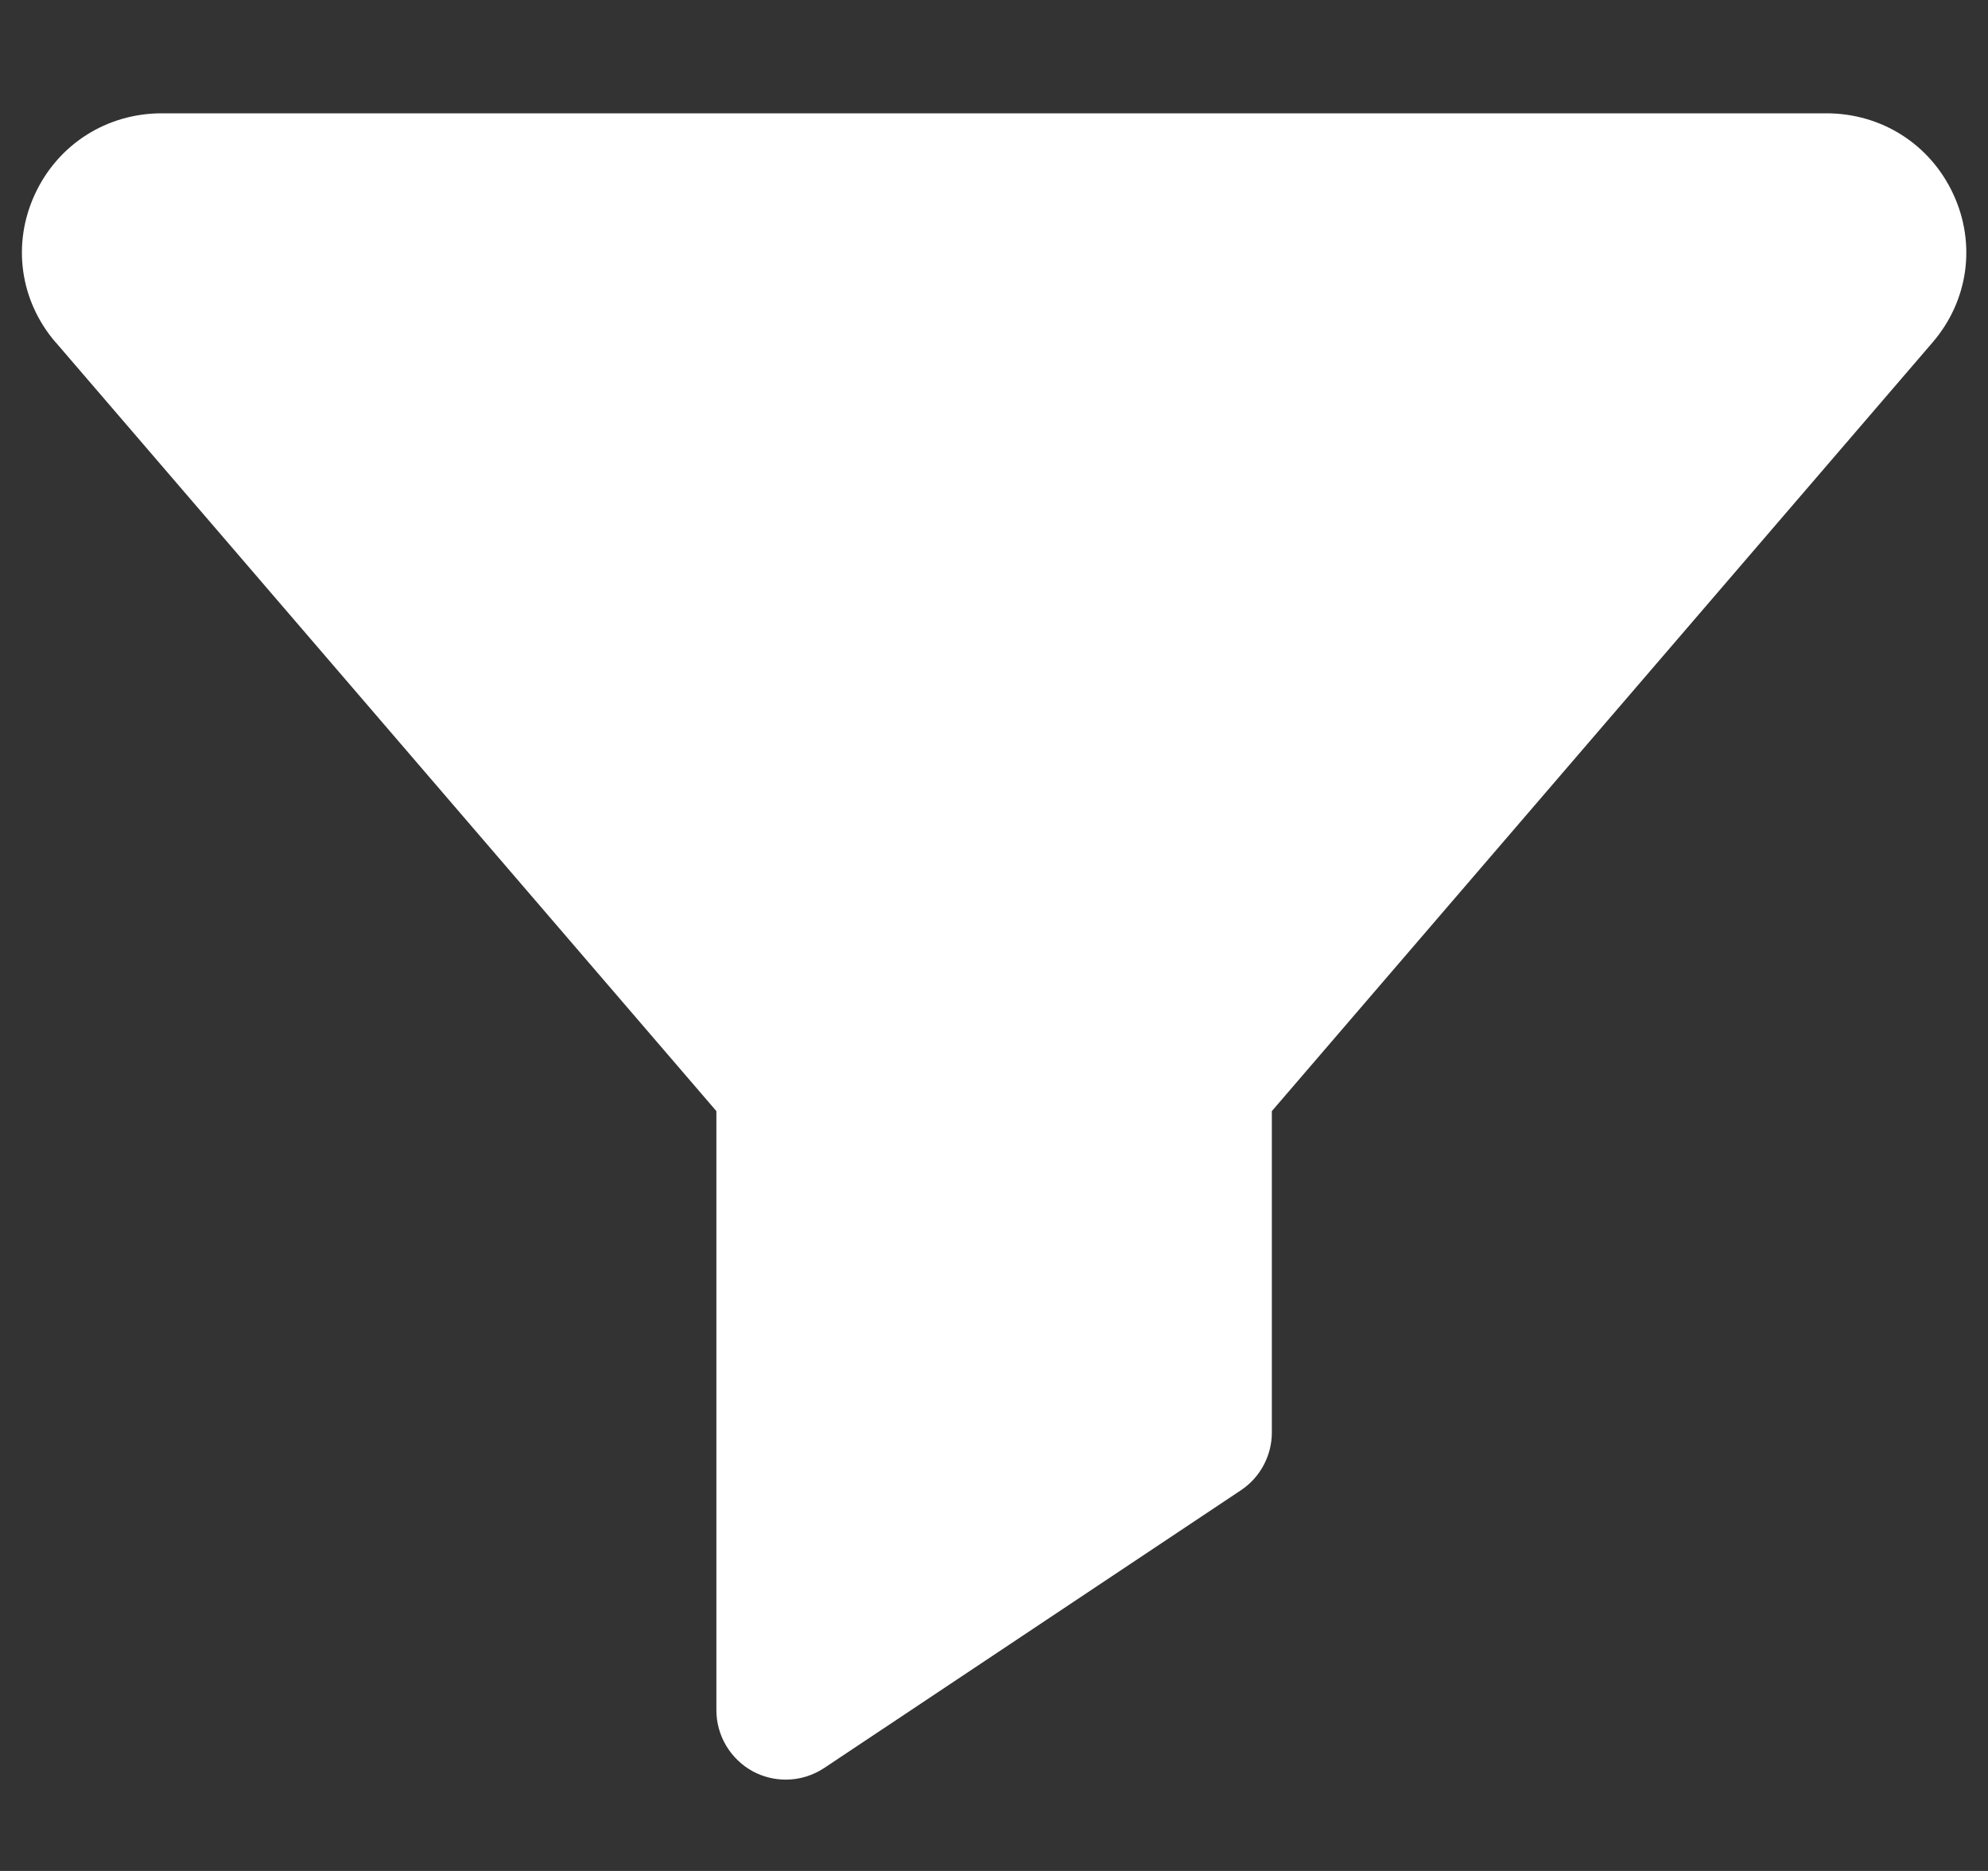 <svg width="17" height="16" viewBox="0 0 17 16" fill="none" xmlns="http://www.w3.org/2000/svg">
<rect x="0" y="0" width="17" height="16" fill="#333333" stroke="none"/>
<path d="M16.704 1.662C16.507 1.235 16.091 0.969 15.618 0.969H1.384C0.911 0.969 0.495 1.235 0.298 1.662C0.102 2.086 0.17 2.571 0.474 2.926L0.475 2.926L6.126 9.502V14.625C6.126 14.844 6.247 15.045 6.439 15.149C6.527 15.196 6.624 15.219 6.72 15.219C6.835 15.219 6.949 15.185 7.049 15.119L10.612 12.744C10.777 12.634 10.876 12.448 10.876 12.25V9.502L16.528 2.926C16.832 2.571 16.9 2.086 16.704 1.662Z" fill="white"/>
</svg>

